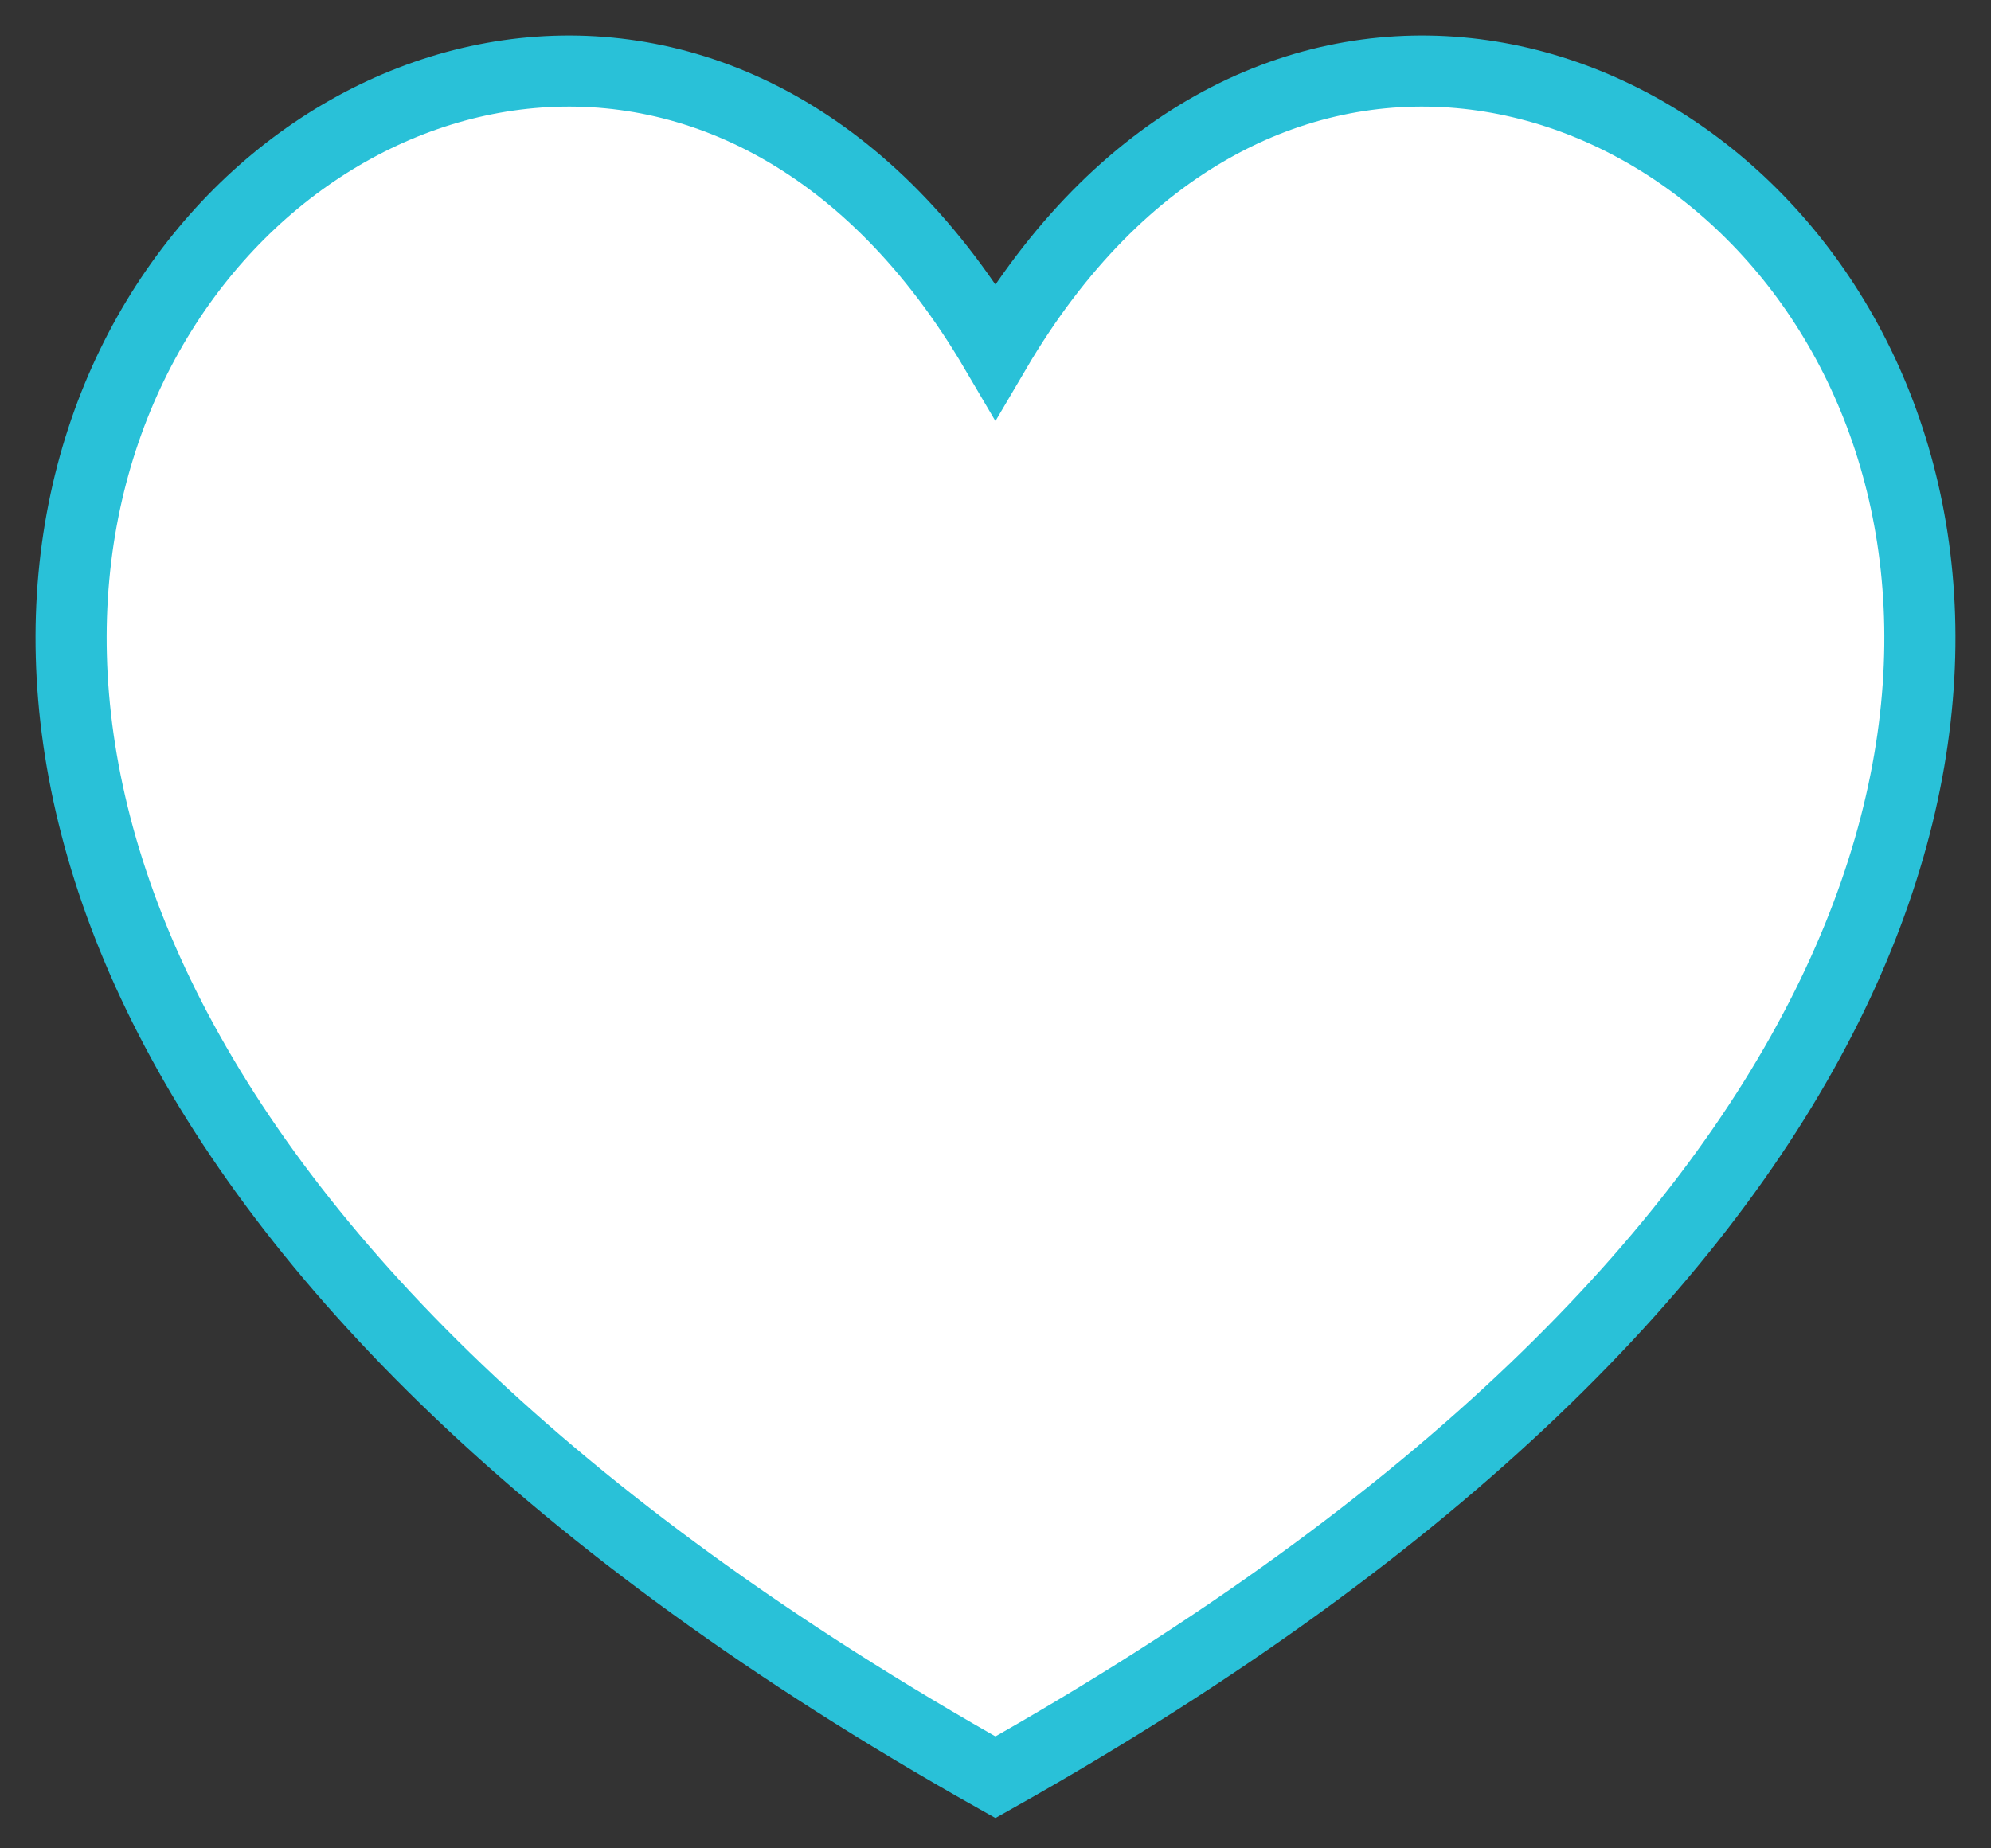 <svg width="28" height="26" viewBox="0 0 28 26" fill="none" xmlns="http://www.w3.org/2000/svg">
<rect x="0" y="0" width="28" height="26" fill="#333333" stroke="none"/>
<path d="M13.999 25C-11.362 10.729 6.98 -7.013 13.999 4.936C21.02 -7.013 39.363 10.729 13.999 25Z" fill="white" stroke="#29C1D8"/>
</svg>
